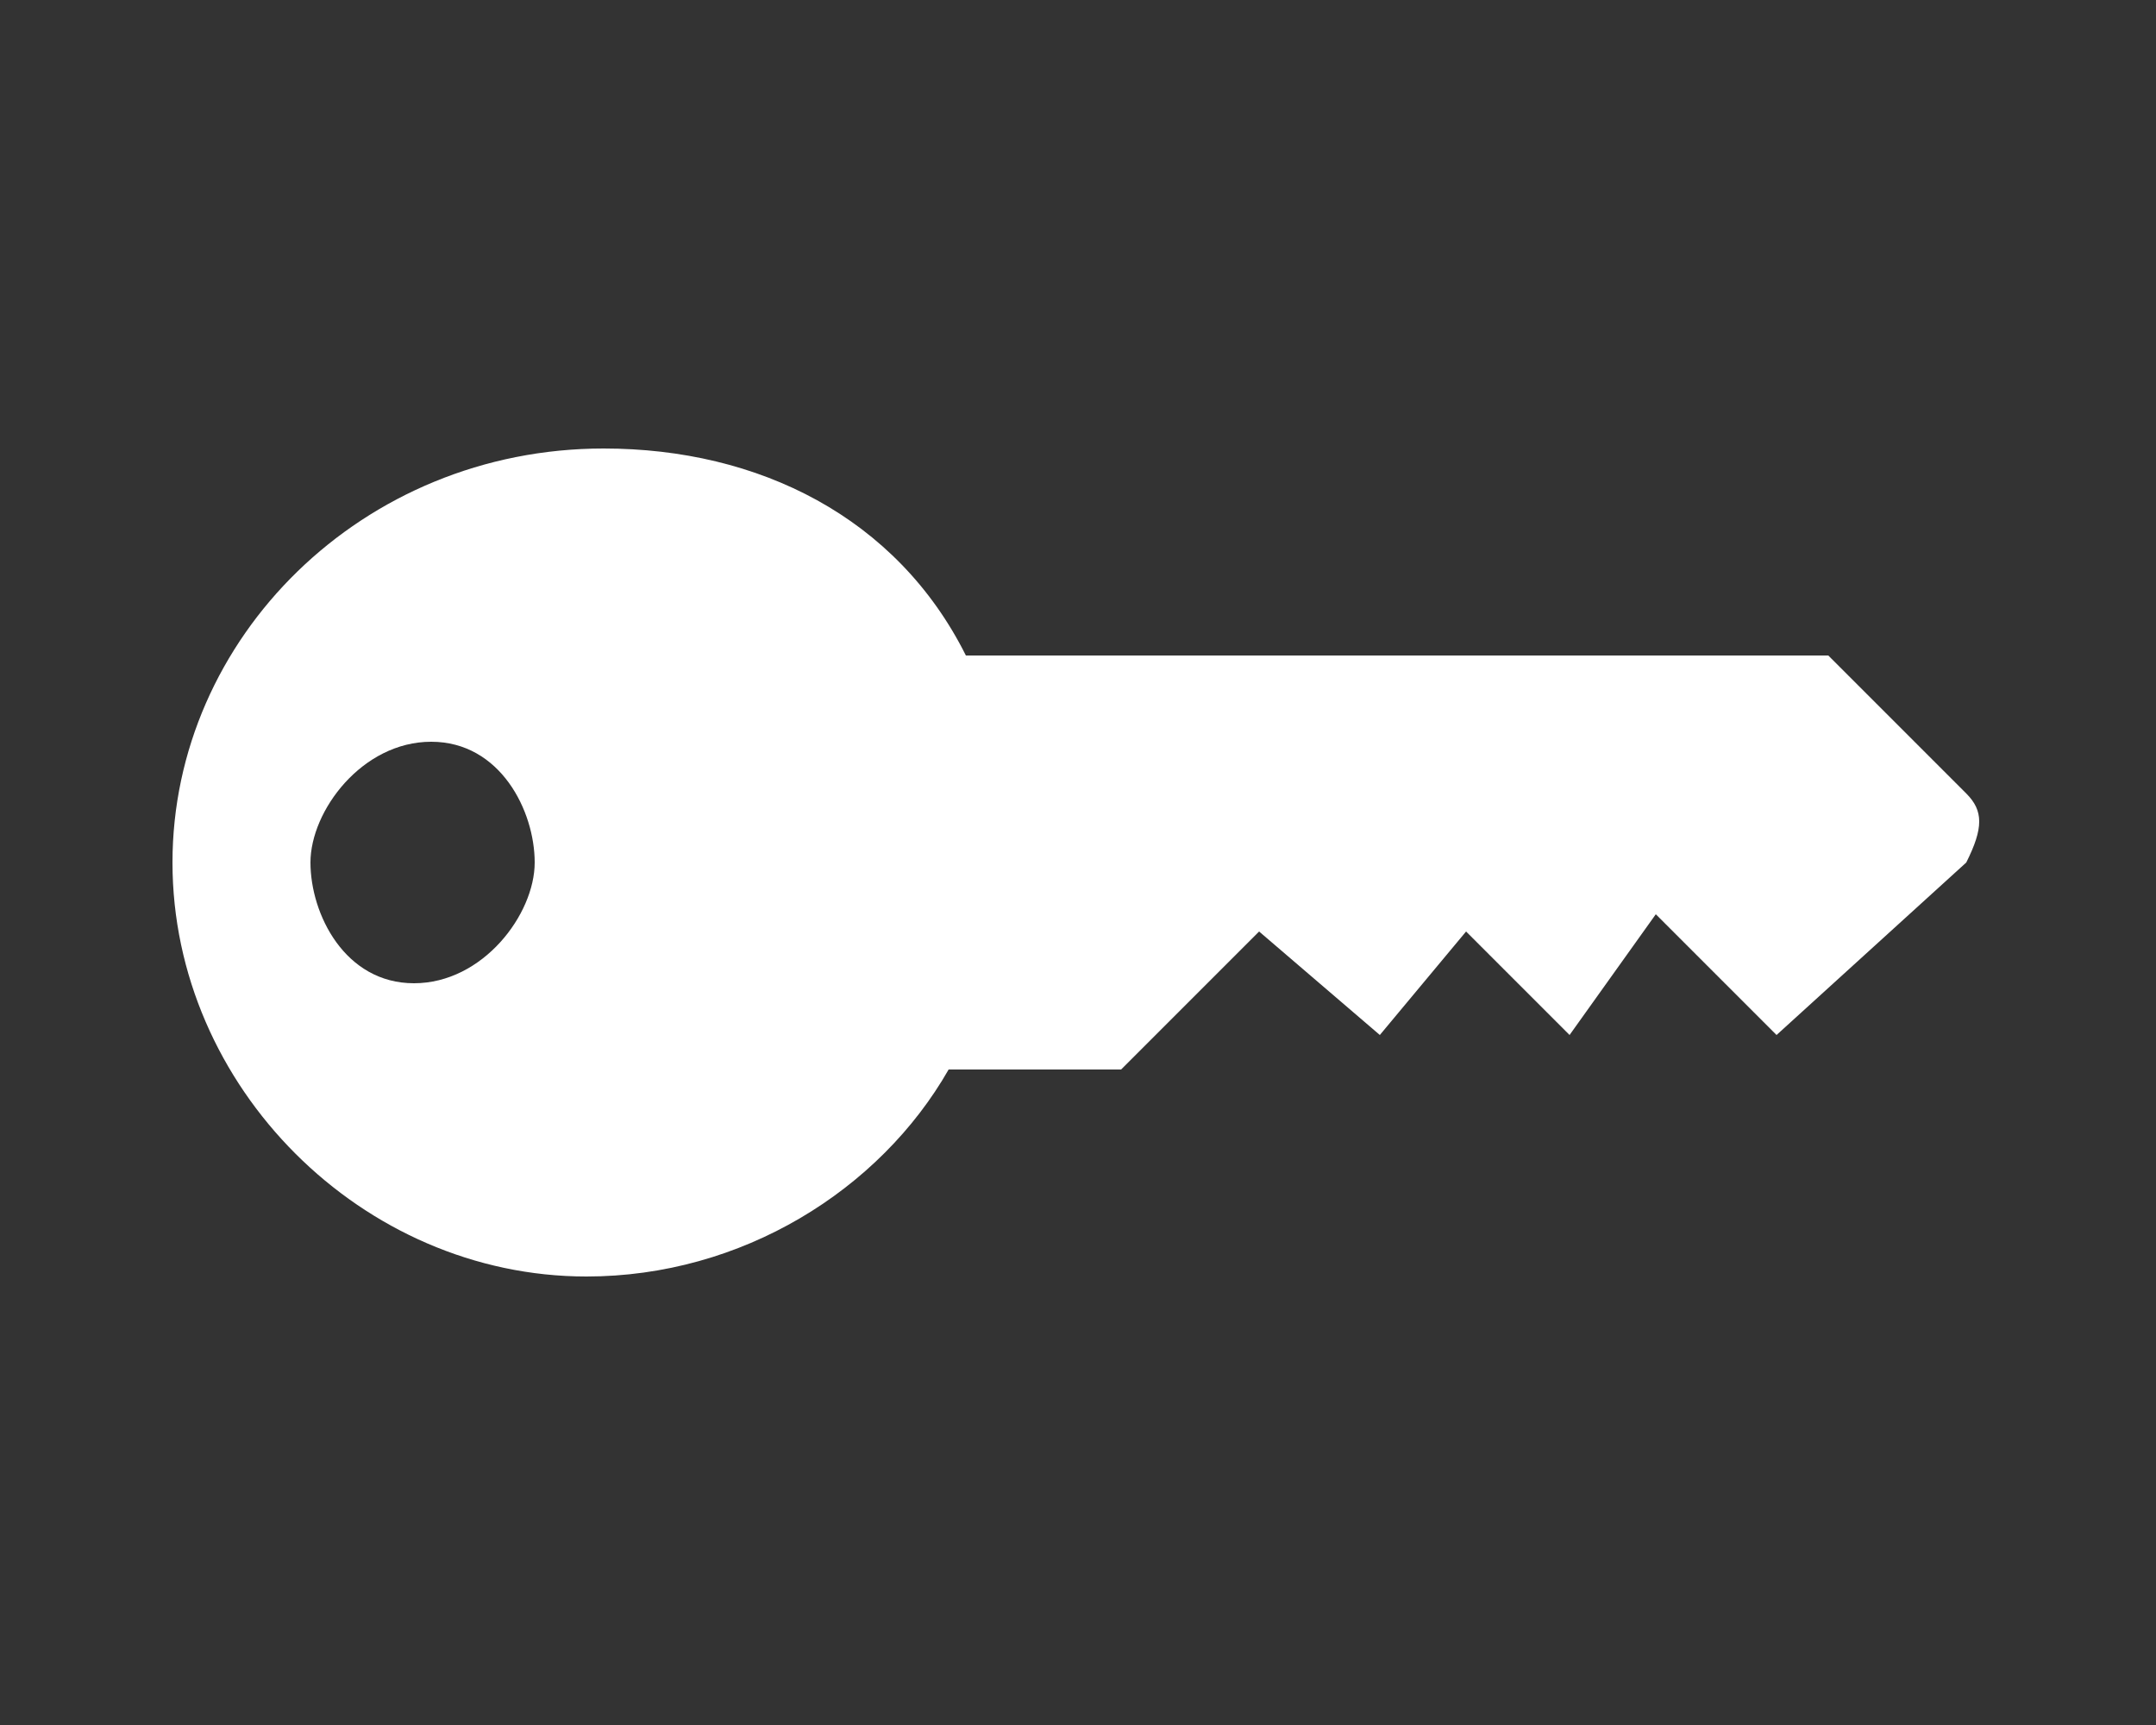 <?xml version="1.0" encoding="utf-8"?>
<!-- Generator: Adobe Illustrator 17.1.0, SVG Export Plug-In . SVG Version: 6.00 Build 0)  -->
<!DOCTYPE svg PUBLIC "-//W3C//DTD SVG 1.1//EN" "http://www.w3.org/Graphics/SVG/1.1/DTD/svg11.dtd">
<svg version="1.1" id="Layer_1" xmlns="http://www.w3.org/2000/svg" xmlns:xlink="http://www.w3.org/1999/xlink" x="0px" y="0px"
	 viewBox="0 0 12.5 10" enable-background="new 0 0 12.5 10" xml:space="preserve">
<rect x="0" y="0" width="12.5" height="10" fill="#333333" stroke="none"/>
<path fill="#FFFFFF" d="M11.4,5c0.1-0.2,0.1-0.3,0-0.4l-0.8-0.8H5.6C5.2,3,4.4,2.6,3.5,2.6C2.1,2.6,1,3.7,1,5s1.1,2.4,2.4,2.4
	c0.9,0,1.7-0.5,2.1-1.2h1l0.8-0.8L8,6l0.5-0.6l0.6,0.6l0.5-0.7L10.3,6L11.4,5 M3.1,5c0,0.3-0.3,0.7-0.7,0.7S1.8,5.3,1.8,5
	s0.3-0.7,0.7-0.7S3.1,4.7,3.1,5"/>
</svg>
